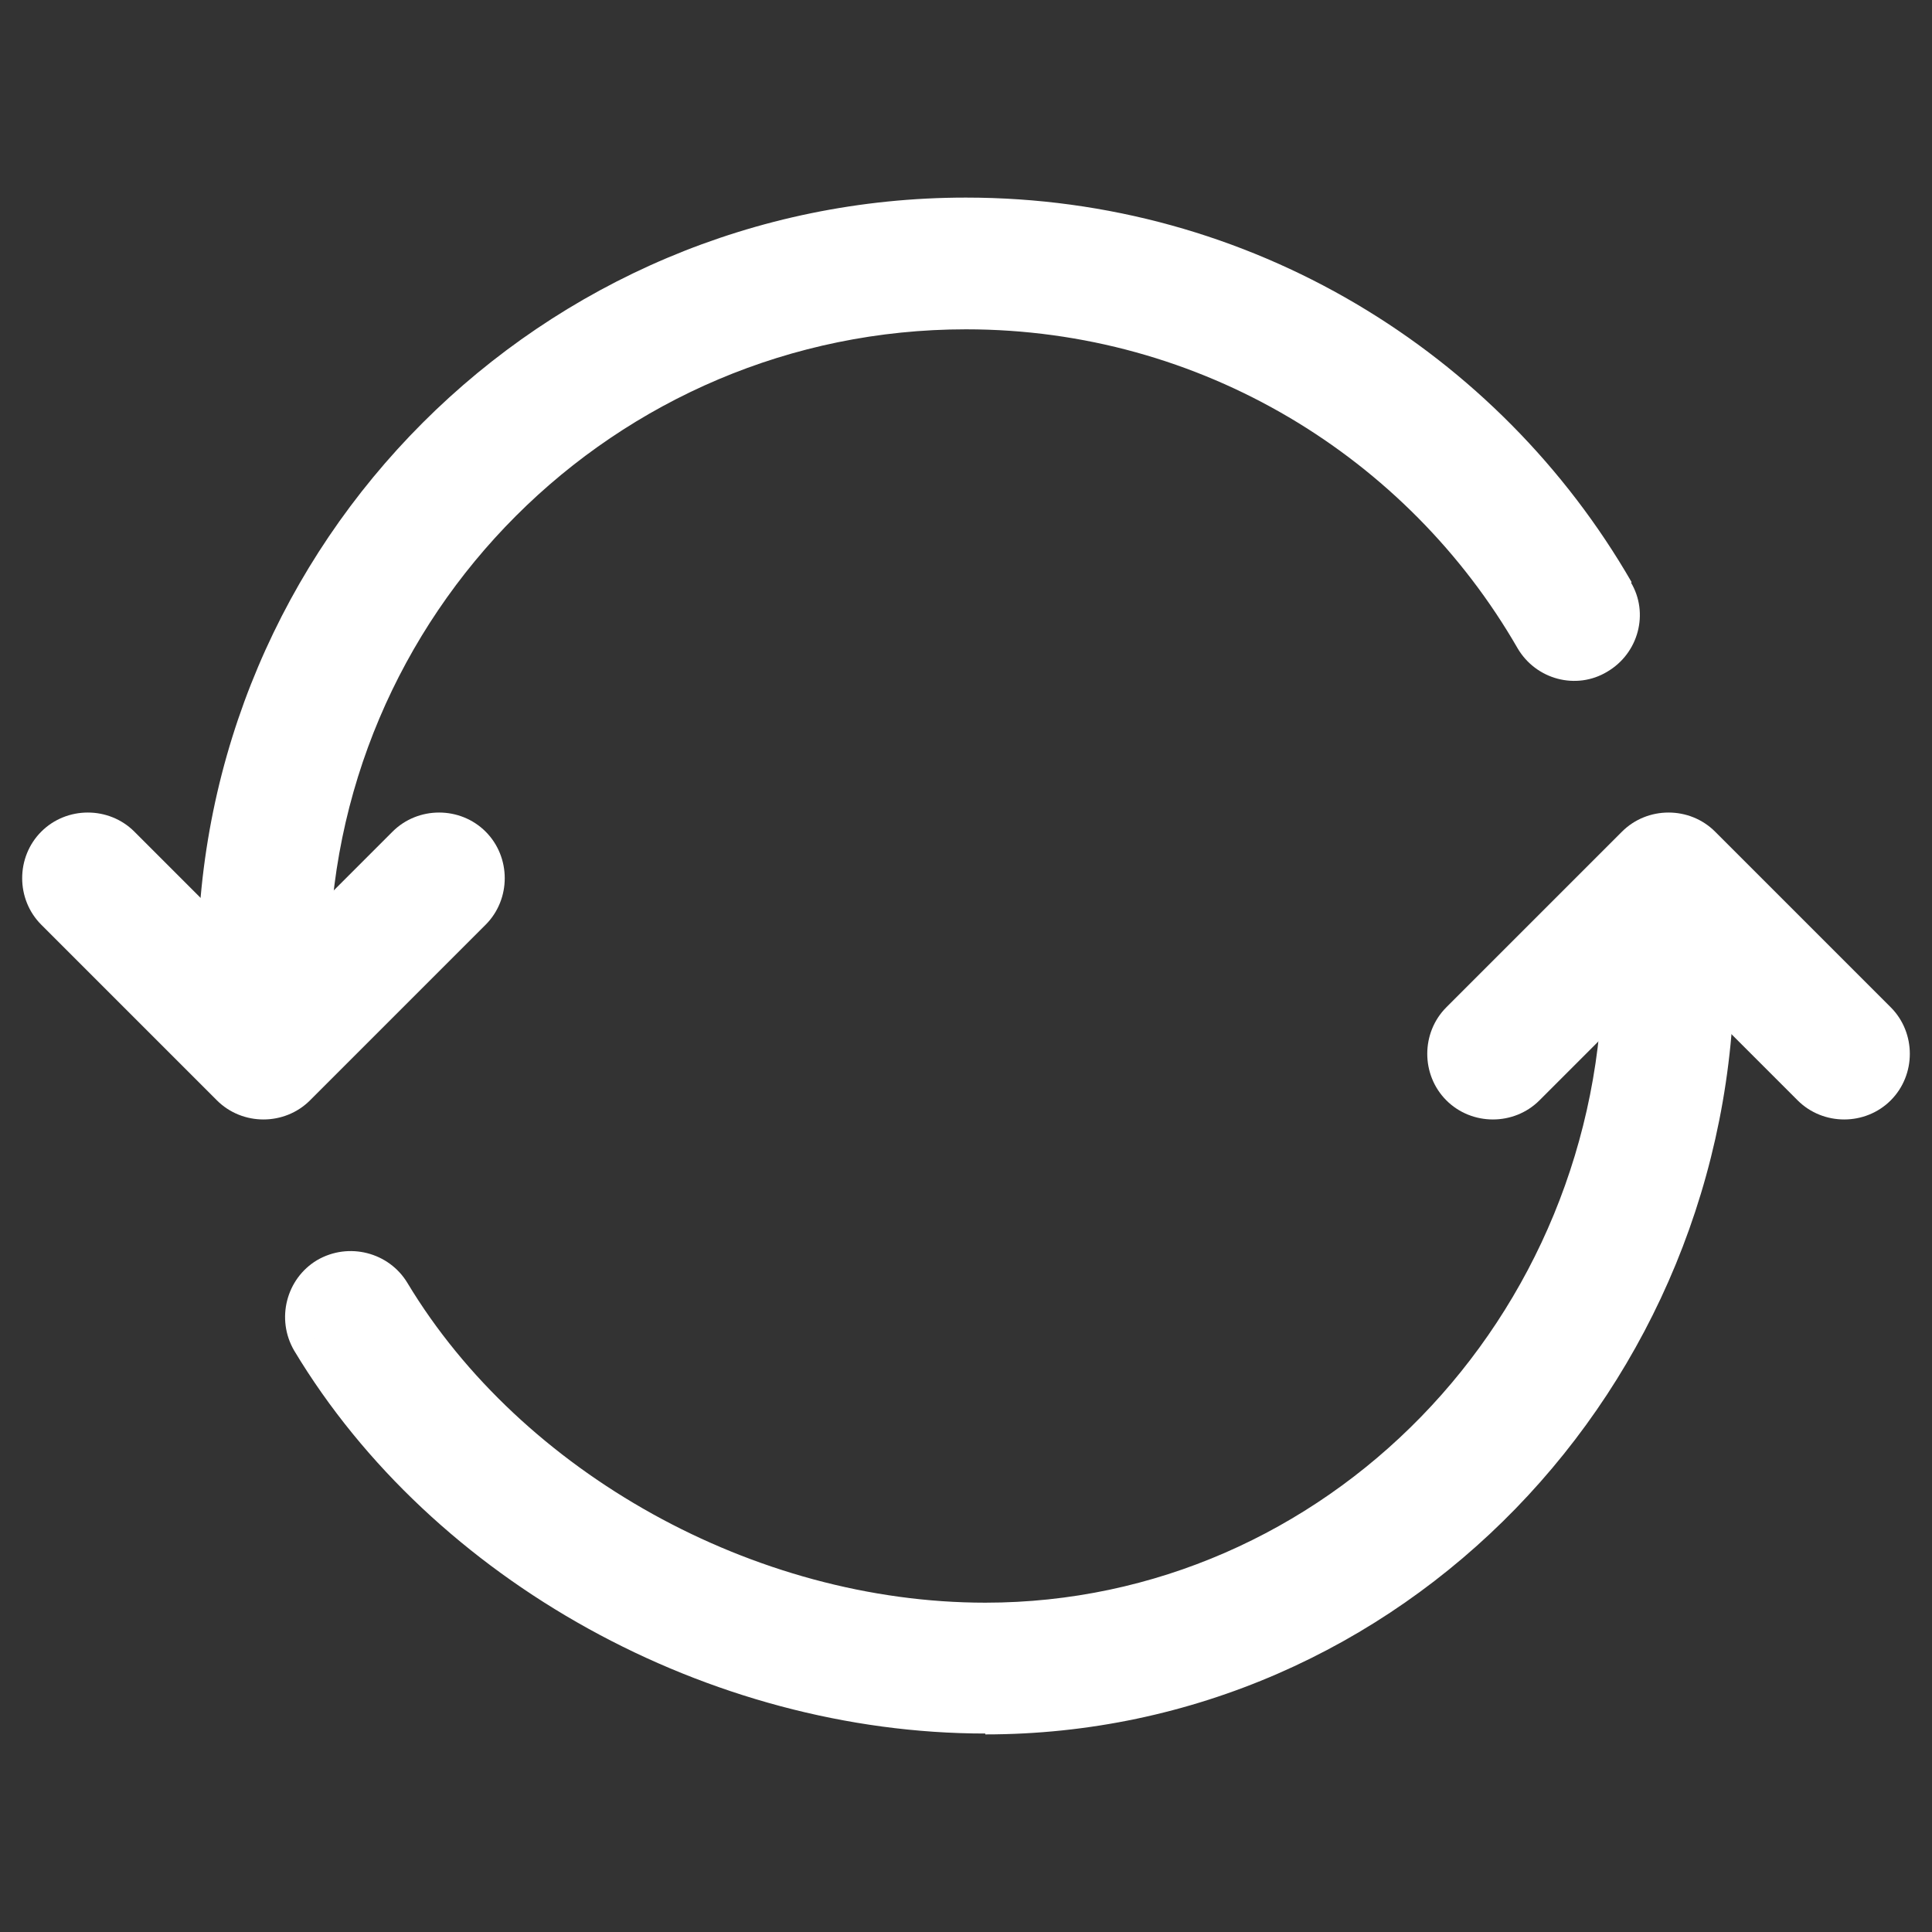 <?xml version="1.0" encoding="utf-8"?>
<!-- Generator: Adobe Illustrator 26.3.1, SVG Export Plug-In . SVG Version: 6.00 Build 0)  -->
<svg version="1.1" id="Layer_1" xmlns="http://www.w3.org/2000/svg" xmlns:xlink="http://www.w3.org/1999/xlink" x="0px" y="0px"
	 viewBox="0 0 22 22" style="enable-background:new 0 0 22 22;" xml:space="preserve">
<rect x="0" y="0" width="22" height="22" fill="#333333" stroke="none"/>
<style type="text/css">
	.st0{fill:#FFFFFF;}
</style>
<g>
	<path class="st0" d="M11,3.75c2.68,0,5.03,1.46,6.28,3.63l1.3-0.75C17.07,4.01,14.24,2.25,11,2.25V3.75z M3.75,11
		C3.75,7,7,3.75,11,3.75v-1.5c-4.83,0-8.75,3.92-8.75,8.75H3.75z M17.28,7.38c0.21,0.36,0.67,0.48,1.02,0.27
		c0.36-0.21,0.48-0.67,0.27-1.02L17.28,7.38z M2.25,11c0,0.41,0.34,0.75,0.75,0.75c0.41,0,0.75-0.34,0.75-0.75H2.25z"/>
	<path class="st0" d="M11.22,18.25c-2.63,0-5.28-1.48-6.58-3.64l-1.29,0.77c1.58,2.63,4.73,4.36,7.87,4.36V18.25z M18.25,11
		c0,4.02-3.17,7.25-7.03,7.25v1.5c4.73,0,8.53-3.94,8.53-8.75H18.25z M4.64,14.61c-0.21-0.35-0.67-0.47-1.03-0.26
		c-0.35,0.21-0.47,0.67-0.26,1.03L4.64,14.61z M19.75,11c0-0.41-0.34-0.75-0.75-0.75c-0.41,0-0.75,0.34-0.75,0.75H19.75z"/>
	<path class="st0" d="M3.53,12.53l2-2L4.47,9.47l-2,2L3.53,12.53z M0.47,10.53l2,2l1.06-1.06l-2-2L0.47,10.53z M5.53,10.53
		c0.29-0.29,0.29-0.77,0-1.06c-0.29-0.29-0.77-0.29-1.06,0L5.53,10.53z M3,12l-0.53,0.53c0.29,0.29,0.77,0.29,1.06,0L3,12z
		 M1.53,9.47c-0.29-0.29-0.77-0.29-1.06,0c-0.29,0.29-0.29,0.77,0,1.06L1.53,9.47z"/>
	<path class="st0" d="M18.47,9.47l-2,2l1.06,1.06l2-2L18.47,9.47z M21.53,11.47l-2-2l-1.06,1.06l2,2L21.53,11.47z M16.47,11.47
		c-0.29,0.29-0.29,0.77,0,1.06c0.29,0.29,0.77,0.29,1.06,0L16.47,11.47z M19,10l0.53-0.53c-0.29-0.29-0.77-0.29-1.06,0L19,10z
		 M20.47,12.53c0.29,0.29,0.77,0.29,1.06,0c0.29-0.29,0.29-0.77,0-1.06L20.47,12.53z"/>
</g>
</svg>
